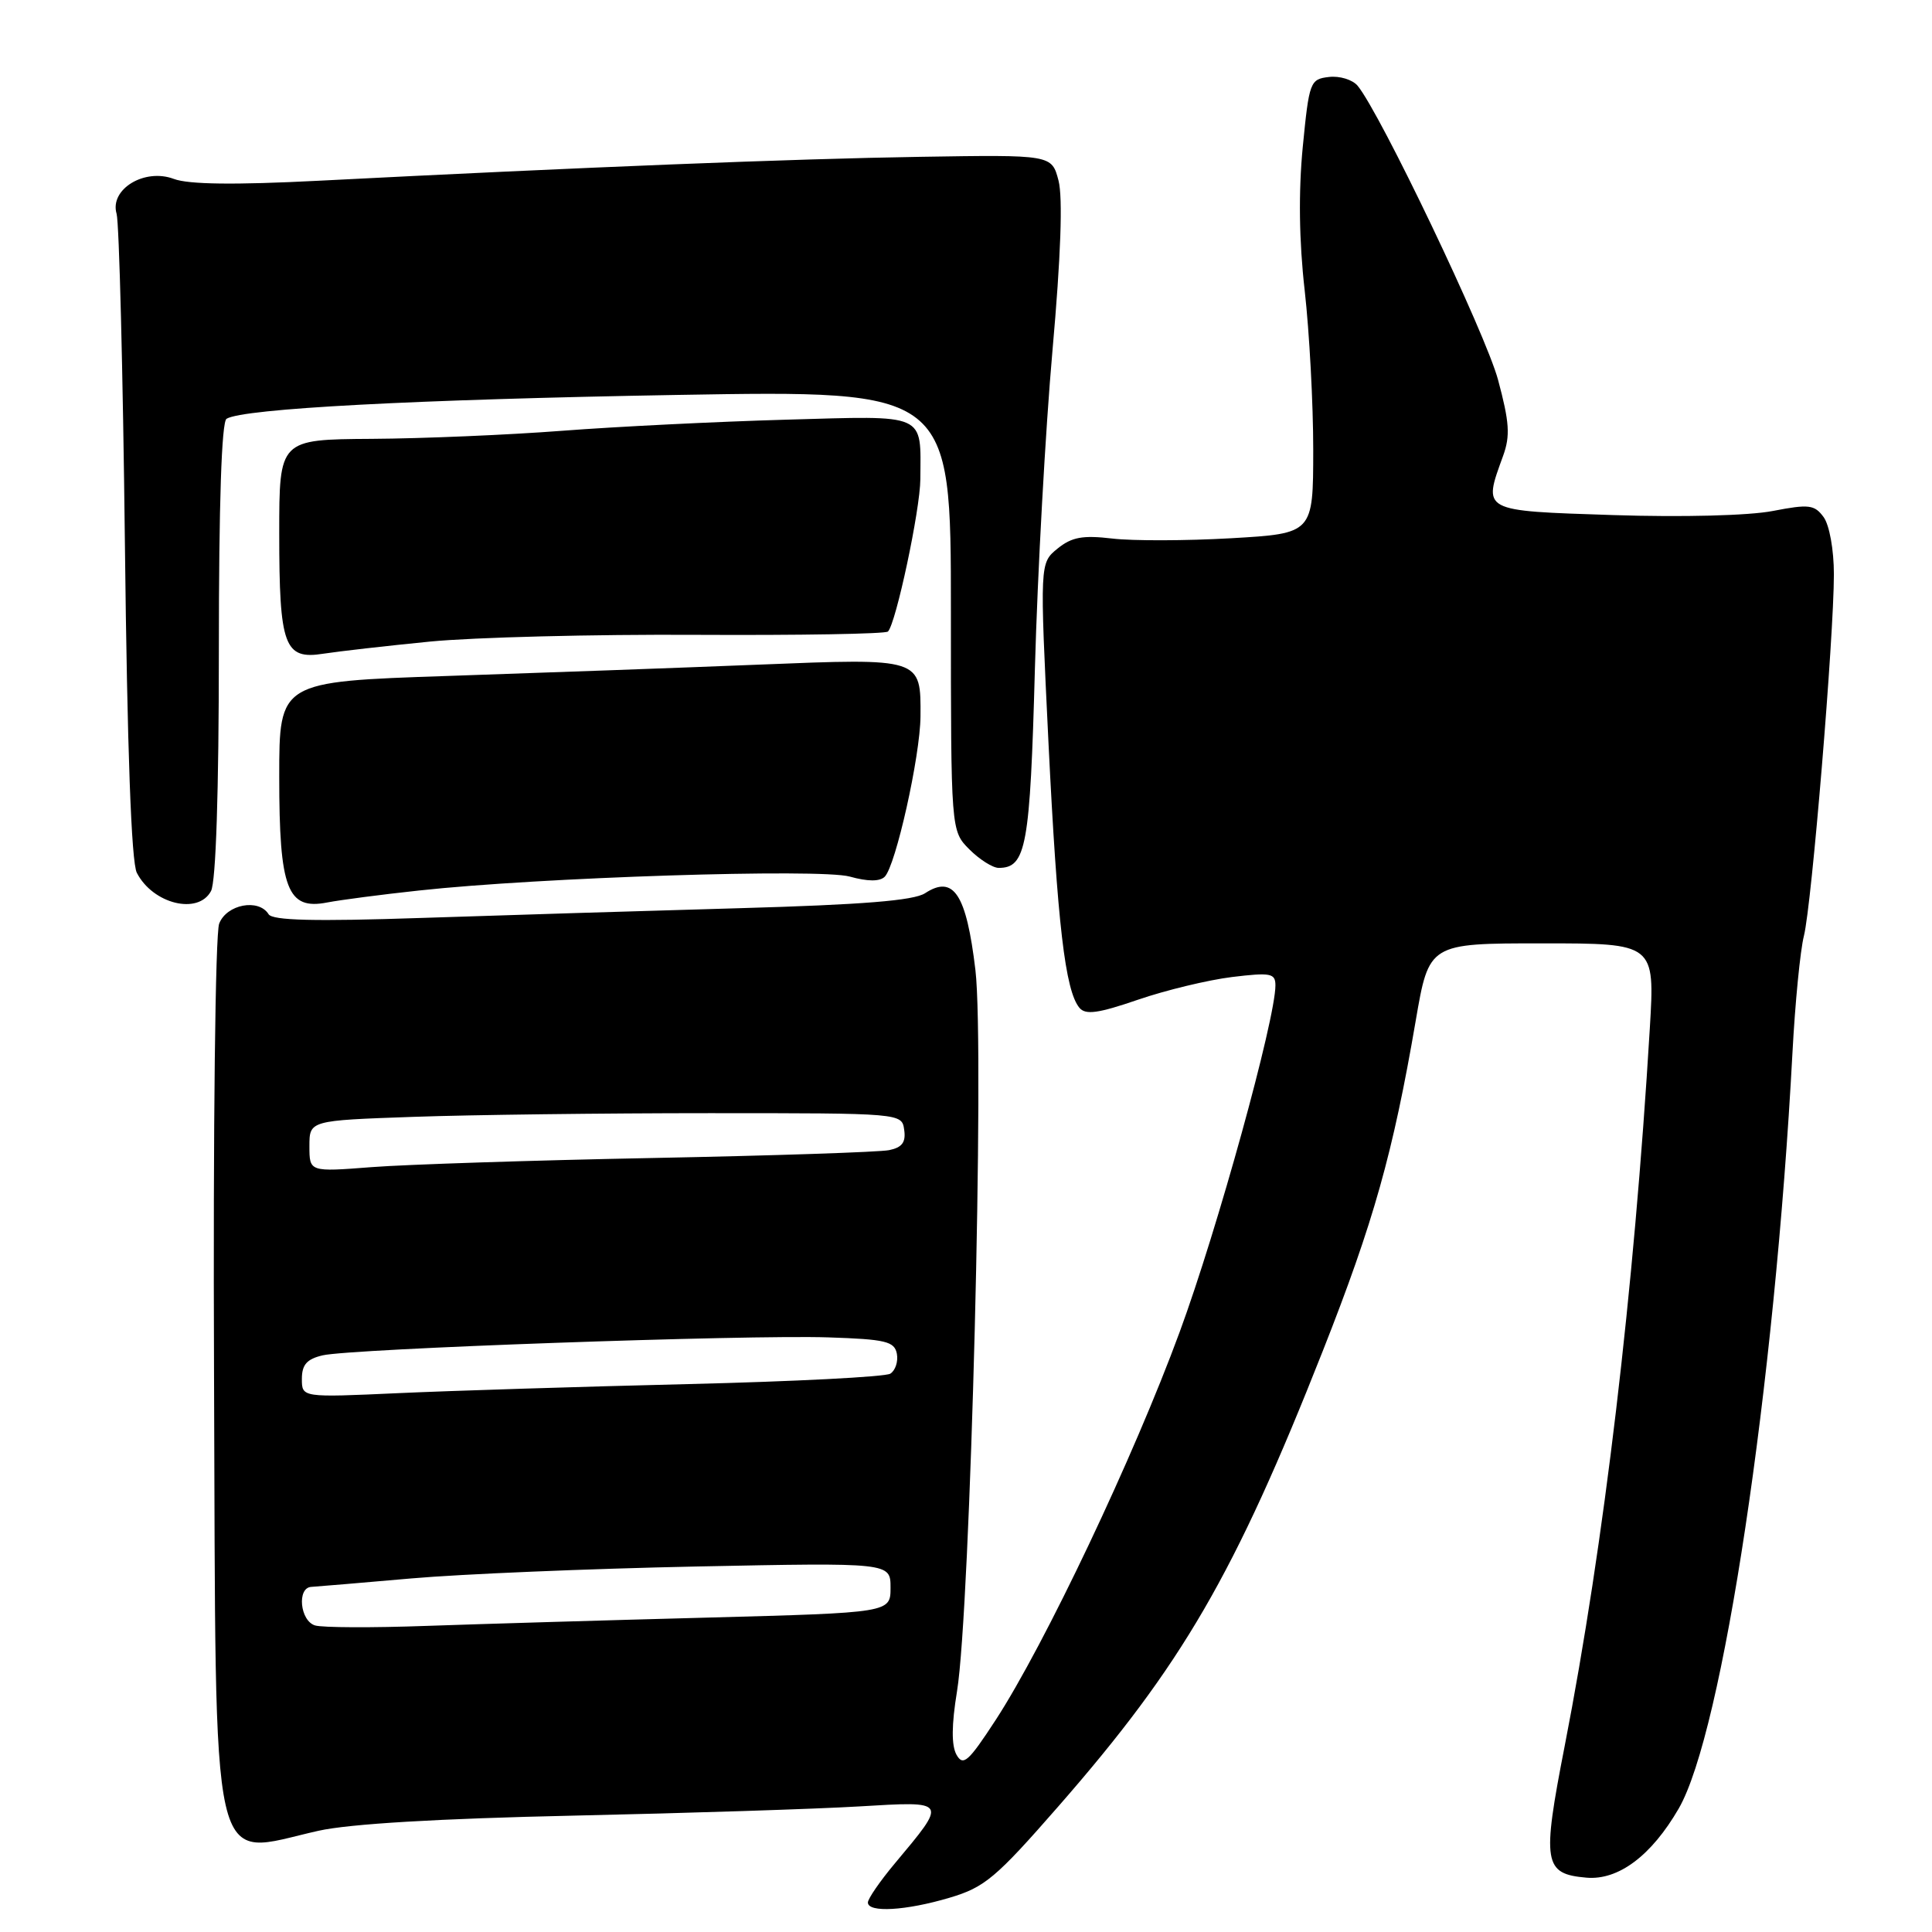 <?xml version="1.0" encoding="UTF-8" standalone="no"?>
<!DOCTYPE svg PUBLIC "-//W3C//DTD SVG 1.1//EN" "http://www.w3.org/Graphics/SVG/1.1/DTD/svg11.dtd" >
<svg xmlns="http://www.w3.org/2000/svg" xmlns:xlink="http://www.w3.org/1999/xlink" version="1.1" viewBox="0 0 256 256">
 <g >
 <path fill="currentColor"
d=" M 125.82 251.46 C 130.48 250.08 131.95 248.84 140.25 239.34 C 156.67 220.55 163.58 208.65 175.28 179.00 C 182.01 161.94 184.58 152.81 187.59 135.25 C 189.35 125.00 189.35 125.00 204.32 125.00 C 219.28 125.00 219.28 125.00 218.61 136.25 C 216.51 171.17 212.55 204.56 207.33 231.35 C 204.30 246.87 204.54 248.31 210.21 248.80 C 214.45 249.17 218.82 245.89 222.44 239.64 C 228.25 229.60 235.15 183.75 237.51 139.50 C 237.86 132.90 238.54 125.92 239.03 124.00 C 240.06 119.91 243.00 84.41 243.00 76.09 C 243.00 72.86 242.41 69.58 241.64 68.52 C 240.43 66.87 239.70 66.78 234.89 67.71 C 231.75 68.32 222.93 68.55 213.75 68.25 C 196.18 67.67 196.48 67.83 199.17 60.40 C 200.13 57.75 200.01 55.94 198.50 50.33 C 196.85 44.19 182.90 15.00 179.89 11.36 C 179.22 10.56 177.51 10.03 176.09 10.20 C 173.59 10.49 173.47 10.83 172.62 19.50 C 172.05 25.41 172.13 31.93 172.88 38.50 C 173.50 44.00 174.01 53.49 174.01 59.60 C 174.00 70.69 174.00 70.69 163.13 71.32 C 157.16 71.66 150.07 71.68 147.38 71.36 C 143.47 70.90 142.02 71.16 140.13 72.69 C 137.77 74.61 137.77 74.61 138.93 98.44 C 140.11 122.44 141.14 131.26 143.03 133.54 C 143.84 134.51 145.51 134.28 150.78 132.47 C 154.48 131.20 160.09 129.85 163.25 129.46 C 168.38 128.84 169.00 128.96 169.00 130.57 C 169.00 135.07 161.31 162.93 156.31 176.50 C 150.24 193.03 138.42 217.94 131.93 227.91 C 128.31 233.46 127.62 234.07 126.74 232.51 C 126.06 231.28 126.08 228.57 126.81 224.10 C 128.59 213.24 130.48 139.00 129.25 128.55 C 128.05 118.46 126.36 115.88 122.57 118.36 C 121.07 119.33 114.28 119.88 98.00 120.34 C 85.62 120.69 66.68 121.27 55.90 121.63 C 41.65 122.11 36.10 121.97 35.59 121.14 C 34.27 119.02 30.02 119.83 29.04 122.39 C 28.53 123.75 28.23 149.39 28.36 181.75 C 28.64 250.53 27.58 245.85 42.19 242.59 C 46.29 241.67 58.12 240.97 76.00 240.58 C 91.12 240.25 108.16 239.70 113.85 239.36 C 125.66 238.66 125.58 238.53 118.54 246.95 C 116.59 249.28 115.00 251.60 115.00 252.09 C 115.00 253.47 120.04 253.18 125.82 251.46 Z  M 27.96 118.07 C 28.61 116.86 29.00 104.90 29.00 86.12 C 29.00 66.75 29.36 55.89 30.02 55.49 C 32.21 54.14 55.02 52.93 89.75 52.33 C 126.00 51.71 126.00 51.71 126.00 80.90 C 126.00 110.09 126.00 110.09 128.45 112.55 C 129.80 113.90 131.55 115.00 132.33 115.00 C 135.98 115.00 136.49 112.19 137.13 88.60 C 137.48 75.89 138.53 56.92 139.46 46.43 C 140.57 33.96 140.84 26.18 140.26 23.93 C 139.36 20.50 139.36 20.50 121.93 20.78 C 105.23 21.04 77.13 22.16 42.19 23.95 C 31.06 24.52 24.98 24.44 23.04 23.71 C 19.15 22.24 14.49 25.08 15.45 28.33 C 15.79 29.53 16.29 49.17 16.55 72.00 C 16.86 99.35 17.40 114.23 18.13 115.65 C 20.25 119.78 26.26 121.26 27.96 118.07 Z  M 55.50 118.00 C 71.50 116.25 108.62 115.06 112.59 116.15 C 114.99 116.82 116.58 116.82 117.23 116.17 C 118.69 114.71 121.93 100.20 121.97 94.94 C 122.02 87.16 122.15 87.20 100.50 88.07 C 90.05 88.49 71.49 89.16 59.25 89.57 C 37.00 90.32 37.00 90.32 37.00 102.94 C 37.00 117.83 38.07 120.62 43.37 119.58 C 45.09 119.25 50.55 118.53 55.50 118.00 Z  M 57.00 85.01 C 62.78 84.45 78.65 84.04 92.29 84.12 C 105.92 84.19 117.34 84.00 117.66 83.68 C 118.72 82.61 121.93 67.54 121.95 63.50 C 122.00 54.65 122.97 55.08 104.15 55.61 C 94.99 55.87 81.65 56.53 74.50 57.08 C 67.35 57.63 55.99 58.11 49.25 58.15 C 37.00 58.23 37.00 58.23 37.00 70.68 C 37.00 85.61 37.67 87.44 42.84 86.62 C 44.85 86.31 51.22 85.58 57.00 85.01 Z  M 41.75 215.38 C 39.75 214.78 39.32 210.37 41.25 210.27 C 41.94 210.23 47.90 209.73 54.50 209.15 C 61.10 208.57 78.09 207.86 92.25 207.57 C 118.00 207.05 118.00 207.05 118.00 210.37 C 118.00 213.69 118.00 213.69 93.75 214.34 C 80.41 214.69 63.65 215.19 56.50 215.44 C 49.35 215.70 42.71 215.67 41.75 215.38 Z  M 40.00 182.71 C 40.00 180.83 40.66 180.08 42.75 179.59 C 46.49 178.71 98.90 176.85 109.75 177.21 C 117.37 177.46 118.52 177.74 118.84 179.38 C 119.03 180.41 118.64 181.60 117.97 182.02 C 117.29 182.44 105.21 183.06 91.12 183.40 C 77.03 183.74 59.76 184.28 52.75 184.60 C 40.00 185.18 40.00 185.18 40.00 182.71 Z  M 41.00 151.88 C 41.00 148.47 41.00 148.47 54.75 147.99 C 62.31 147.72 79.97 147.50 94.00 147.50 C 119.50 147.50 119.50 147.50 119.81 149.71 C 120.05 151.36 119.53 152.05 117.81 152.40 C 116.54 152.66 102.45 153.13 86.50 153.44 C 70.55 153.75 53.79 154.30 49.25 154.65 C 41.00 155.29 41.00 155.29 41.00 151.88 Z "/>
</g>
</svg>